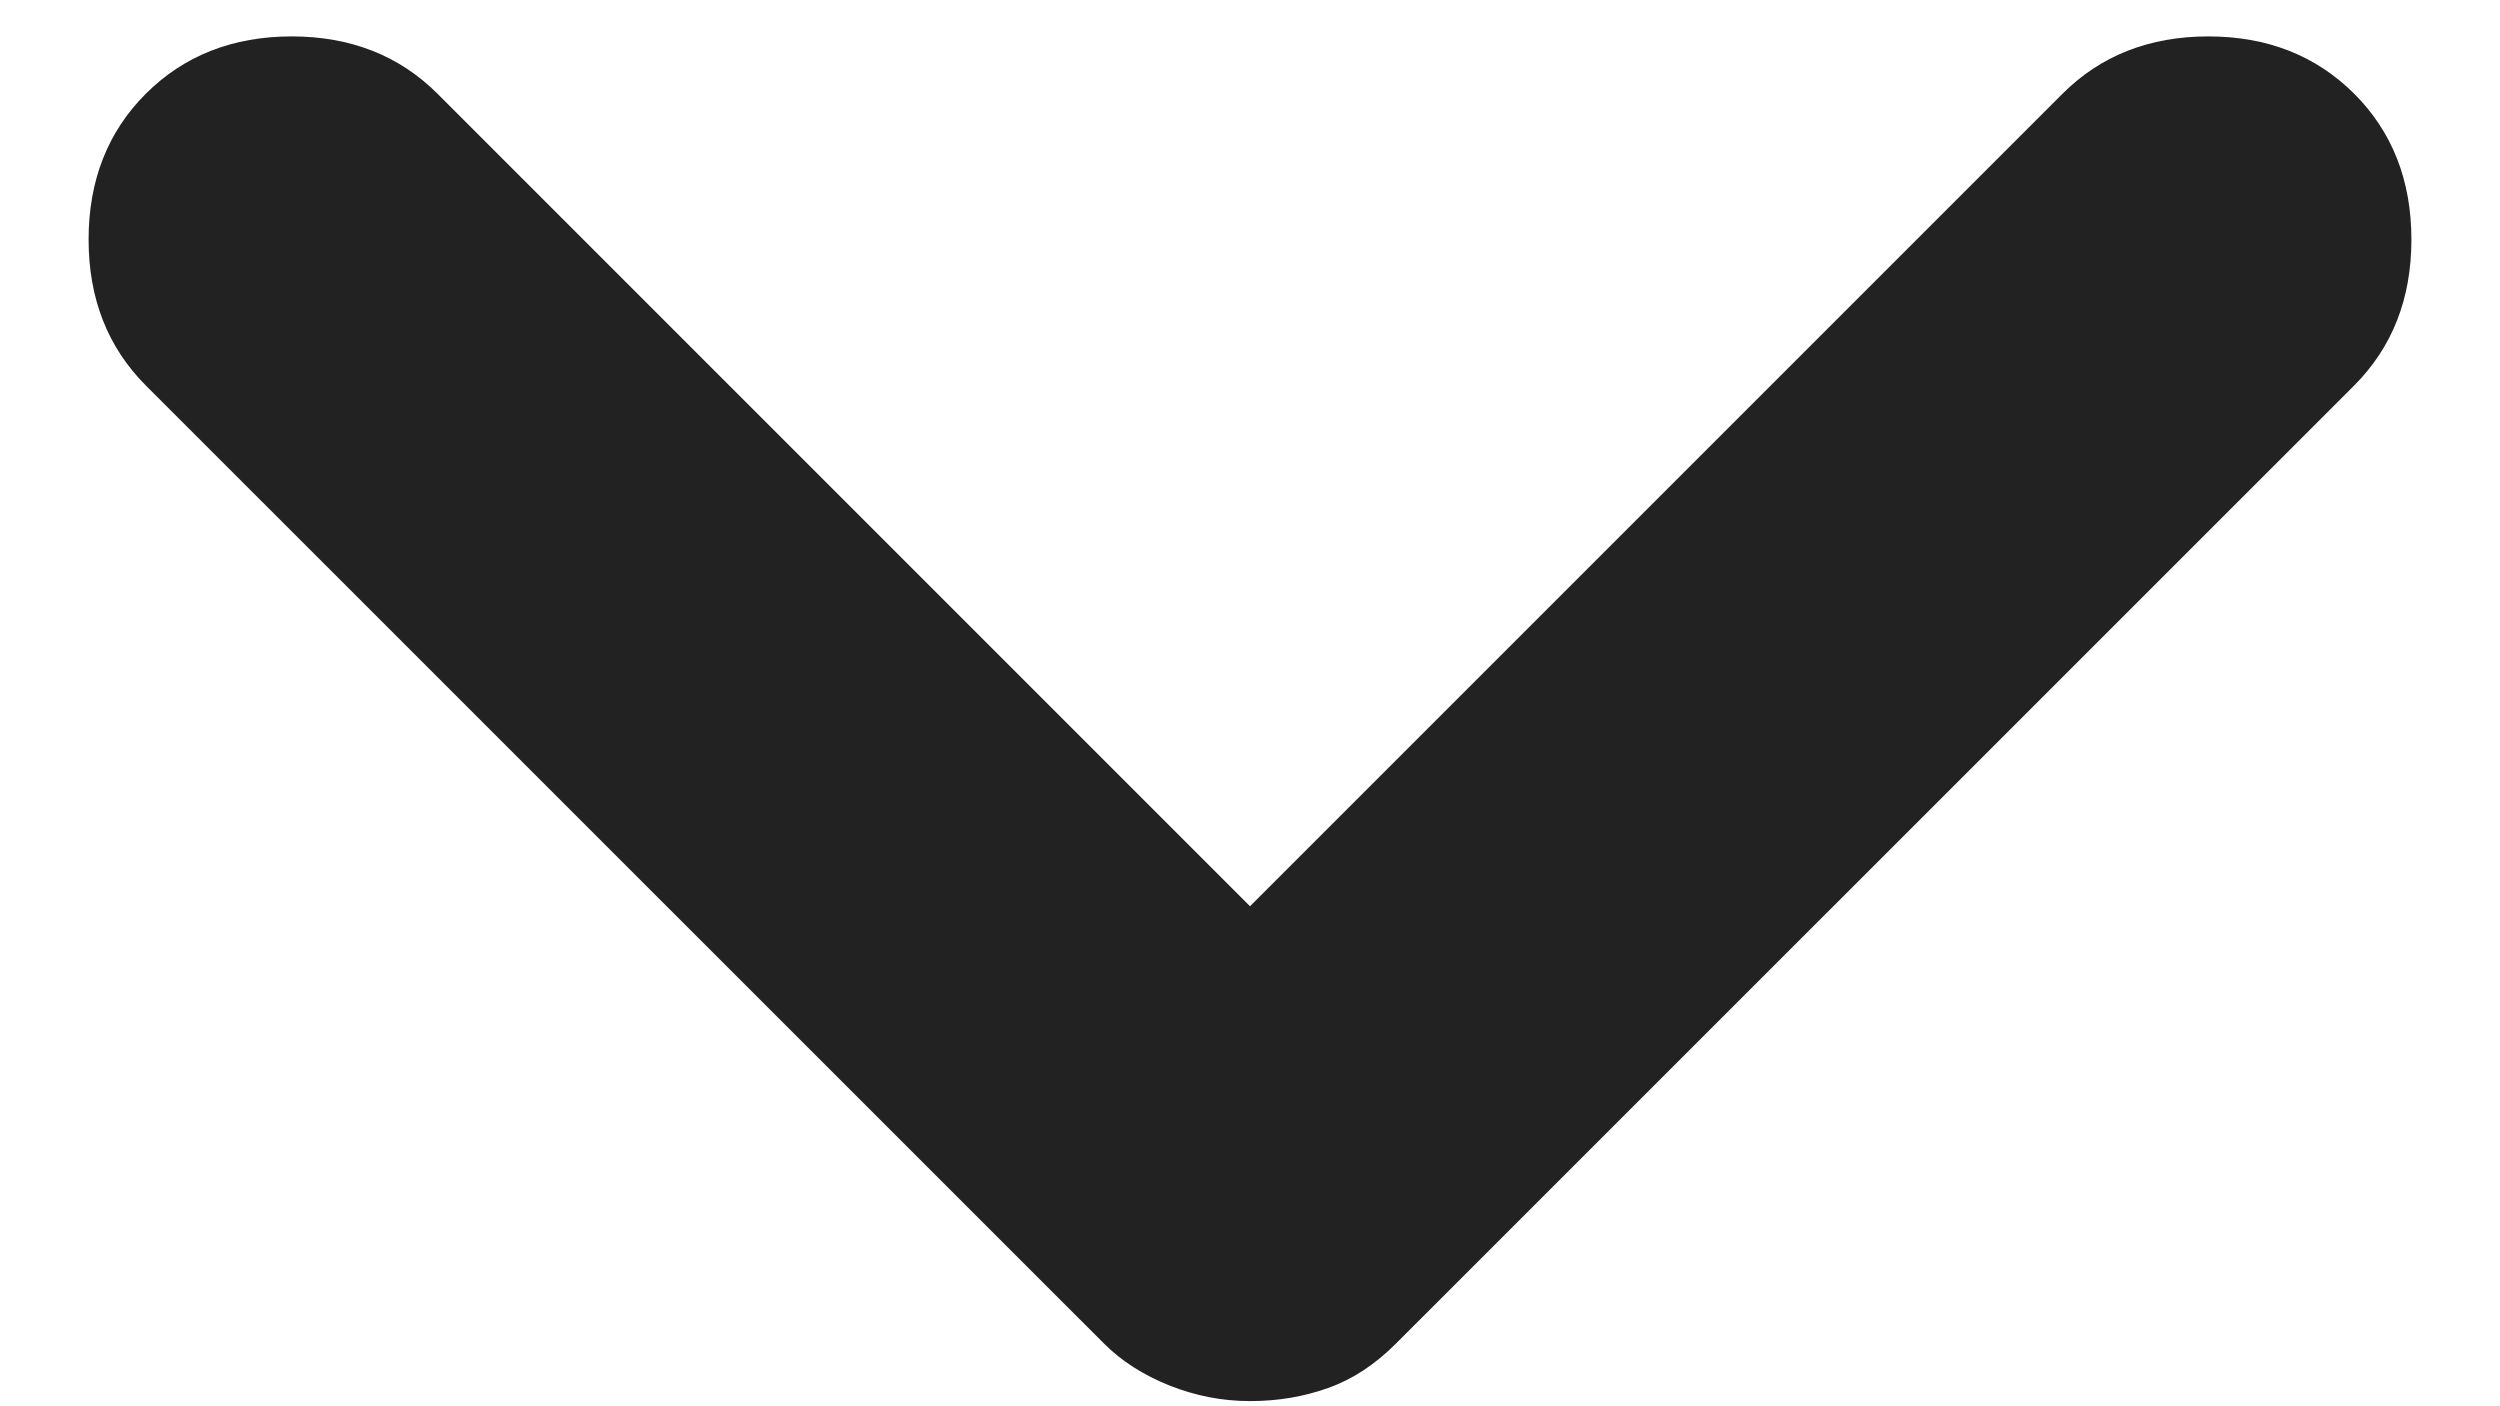<svg width="16" height="9" viewBox="0 0 16 9" fill="none" xmlns="http://www.w3.org/2000/svg">
<path d="M8 8.967C7.822 8.967 7.65 8.933 7.484 8.867C7.317 8.8 7.178 8.711 7.067 8.6L0.933 2.467C0.689 2.222 0.567 1.911 0.567 1.533C0.567 1.156 0.689 0.844 0.933 0.6C1.178 0.356 1.489 0.233 1.867 0.233C2.244 0.233 2.556 0.356 2.8 0.6L8 5.8L13.2 0.6C13.444 0.356 13.756 0.233 14.133 0.233C14.511 0.233 14.822 0.356 15.067 0.6C15.311 0.844 15.433 1.156 15.433 1.533C15.433 1.911 15.311 2.222 15.067 2.467L8.933 8.6C8.8 8.733 8.656 8.828 8.5 8.883C8.344 8.939 8.178 8.967 8 8.967Z" fill="#222222"/>
</svg>
